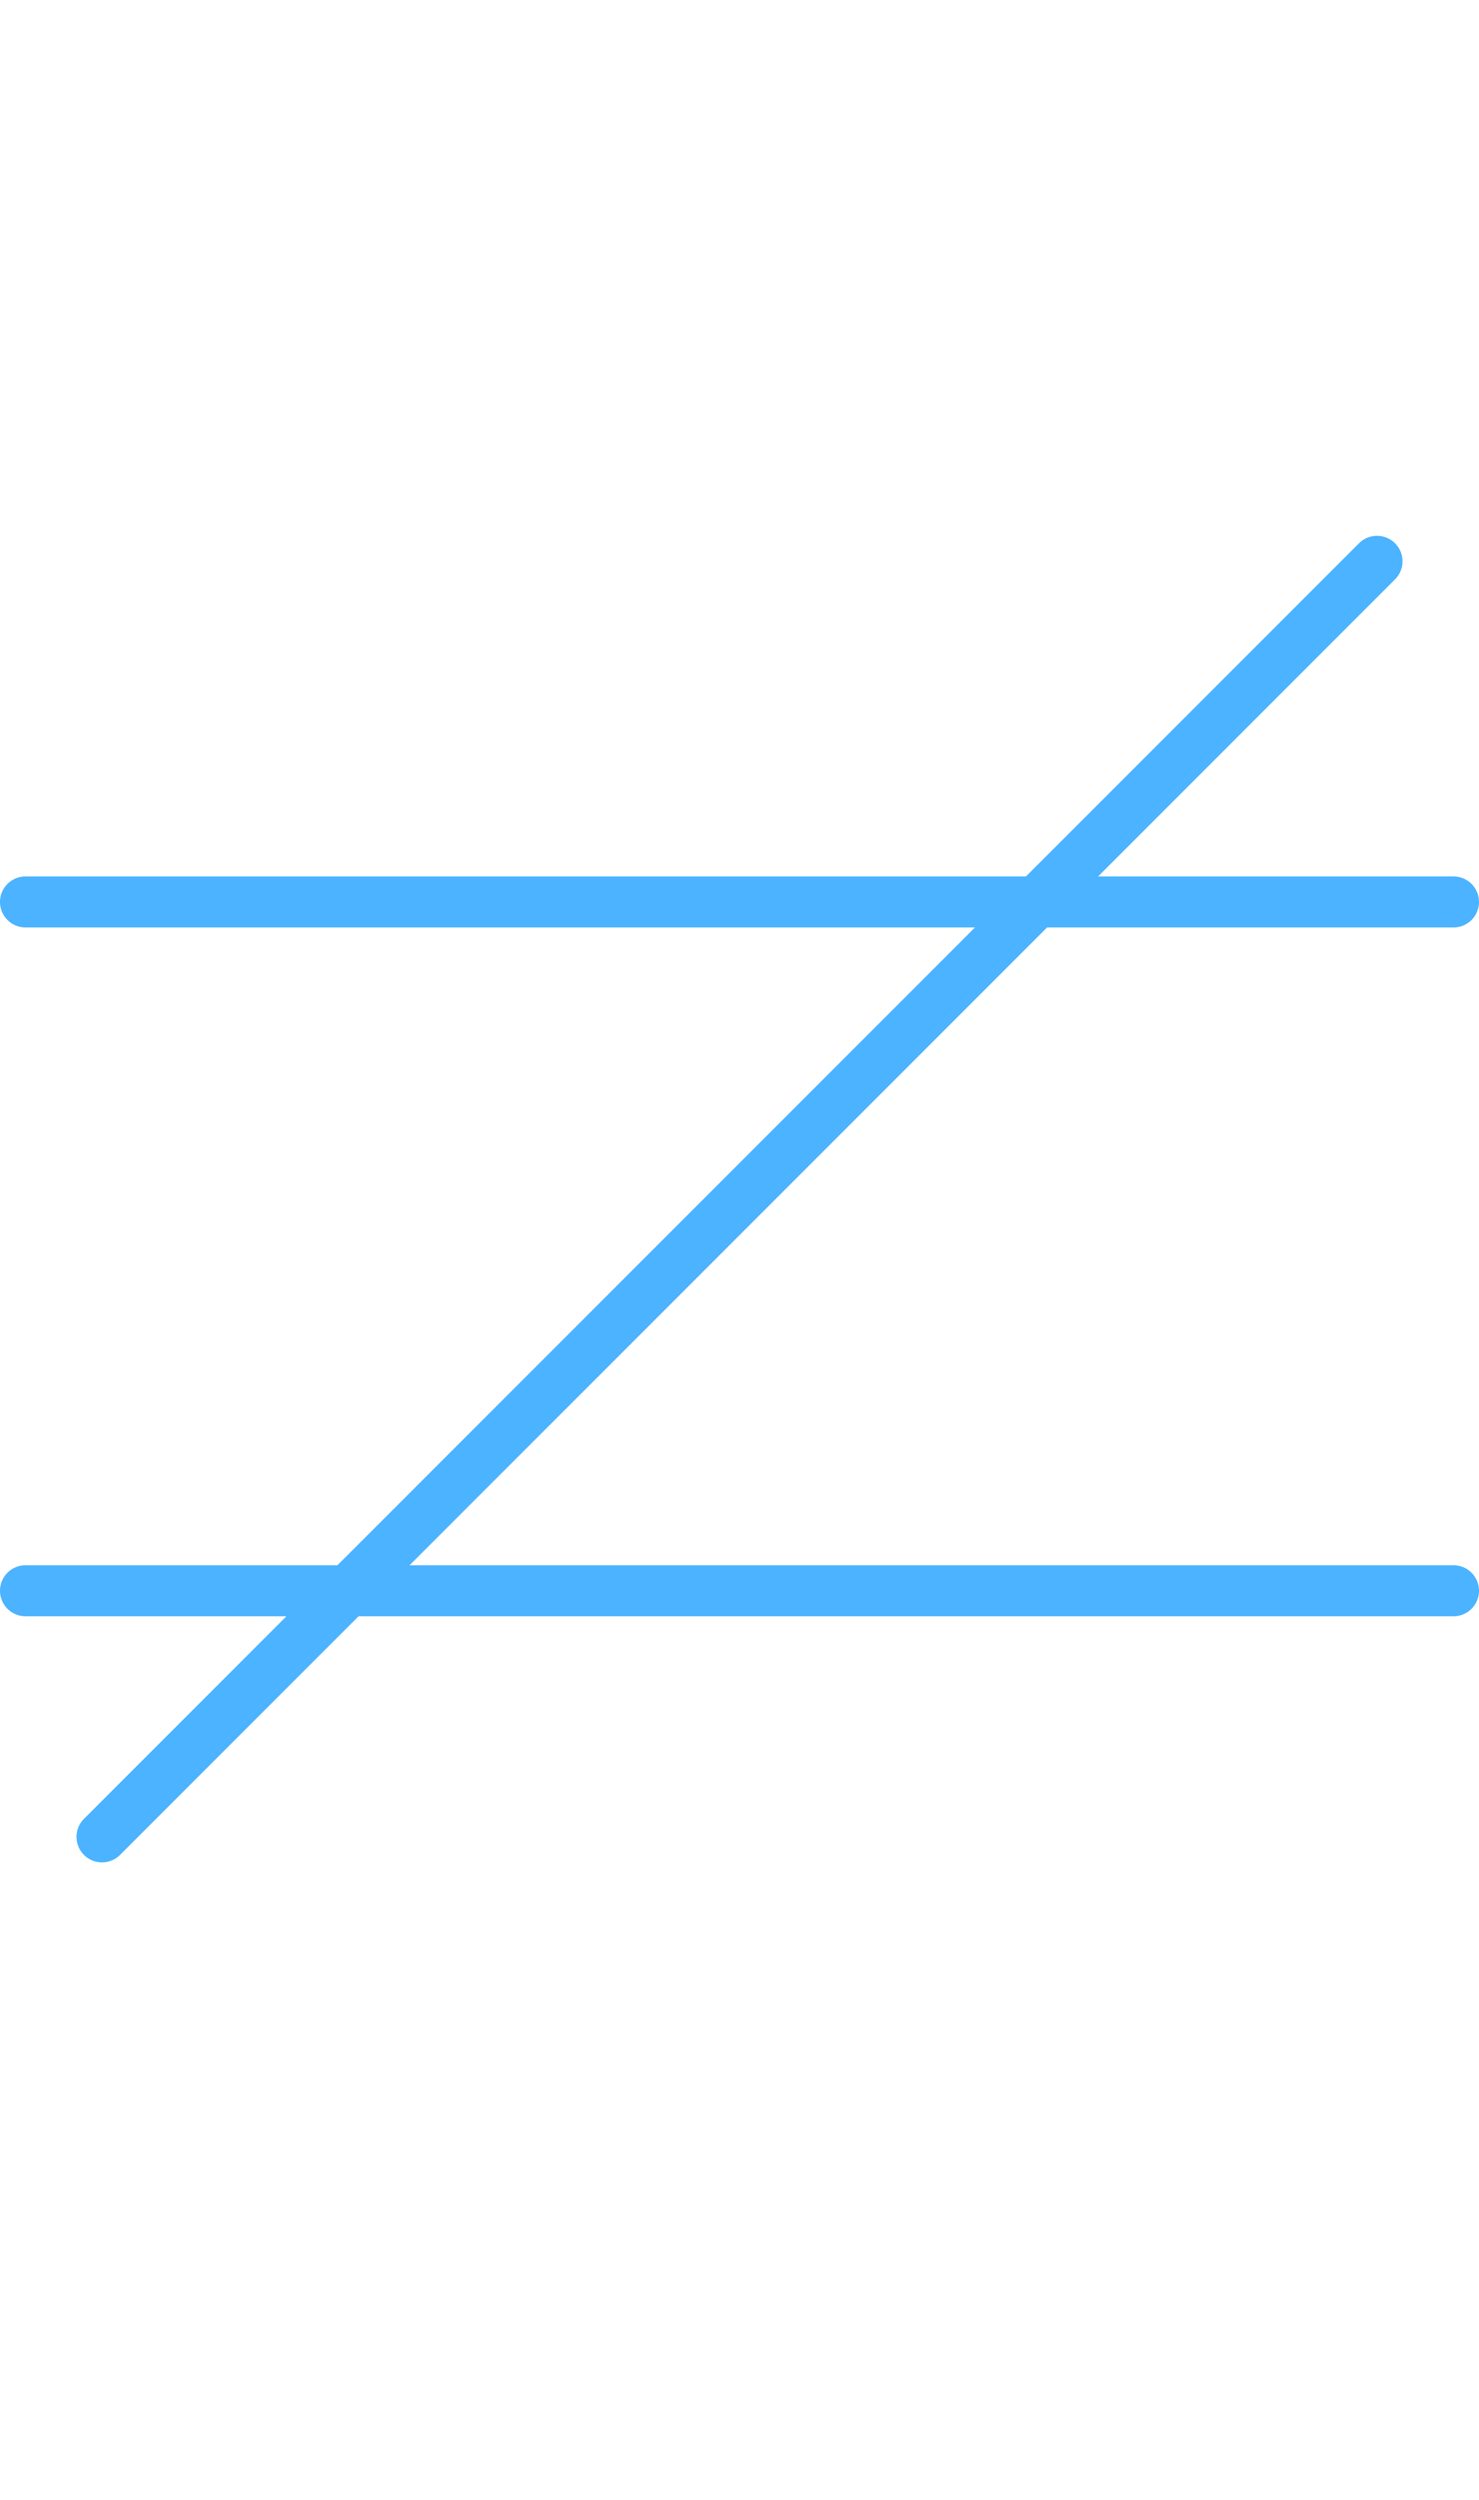 <svg width="58" height="98" viewBox="0 0 58 98" fill="none" xmlns="http://www.w3.org/2000/svg">
<path d="M57 62.356H1" stroke="#4BB3FF" stroke-width="2" stroke-linecap="round" stroke-linejoin="round"/>
<path d="M1 35.355H57" stroke="#4BB3FF" stroke-width="2" stroke-linecap="round" stroke-linejoin="round"/>
<path d="M54 22.003L4 72.003" stroke="#4BB3FF" stroke-width="2" stroke-linecap="round" stroke-linejoin="round"/>
</svg>
